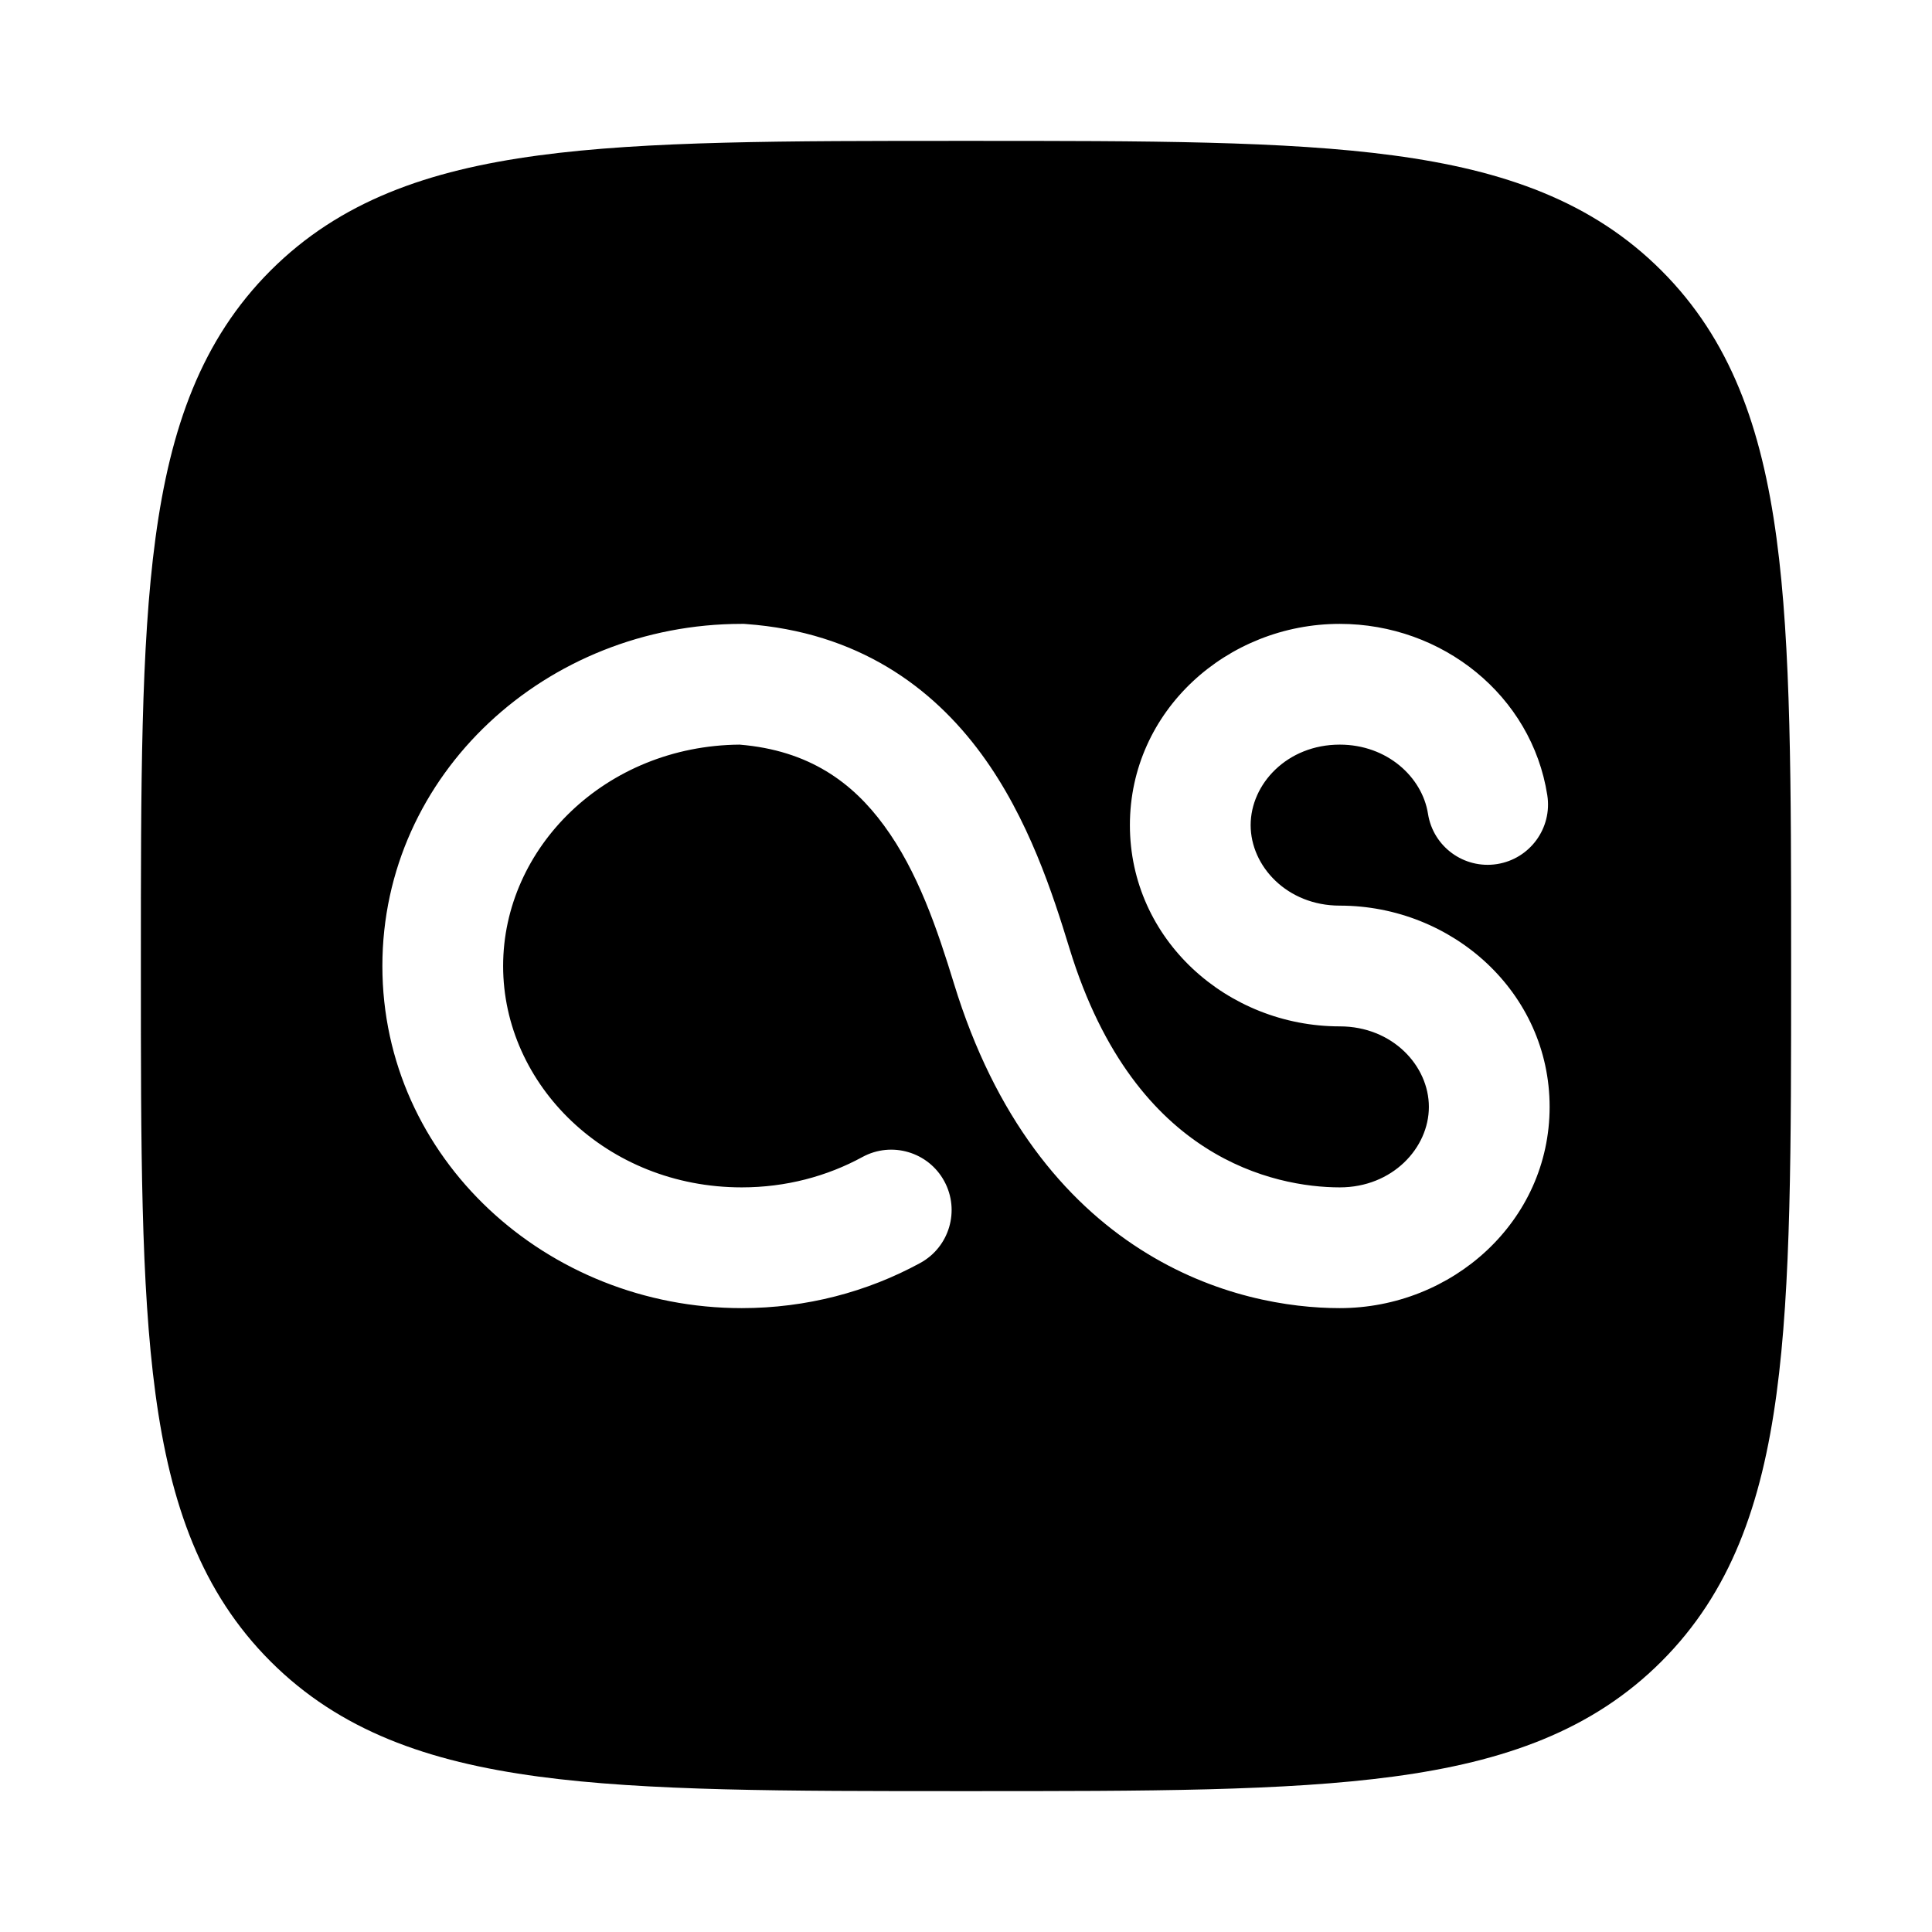 <svg width="24" height="24" viewBox="0 0 24 24" xmlns="http://www.w3.org/2000/svg">
    <path fill-rule="evenodd" clip-rule="evenodd" d="M12.057 1.75H12.057H11.943H11.943C9.752 1.75 8.031 1.75 6.688 1.931C5.311 2.116 4.219 2.503 3.361 3.361C2.503 4.219 2.116 5.311 1.931 6.688C1.75 8.031 1.75 9.752 1.75 11.943V12.057C1.75 14.248 1.75 15.969 1.931 17.312C2.116 18.689 2.503 19.781 3.361 20.639C4.219 21.497 5.311 21.884 6.688 22.069C8.031 22.25 9.752 22.25 11.943 22.25H11.943H12.057H12.057C14.248 22.25 15.969 22.25 17.312 22.069C18.689 21.884 19.781 21.497 20.639 20.639C21.497 19.781 21.884 18.689 22.069 17.312C22.25 15.969 22.25 14.248 22.25 12.057V12.057V11.943V11.943C22.25 9.752 22.25 8.031 22.069 6.688C21.884 5.311 21.497 4.219 20.639 3.361C19.781 2.503 18.689 2.116 17.312 1.931C15.969 1.75 14.248 1.75 12.057 1.75ZM6.25 12C6.25 10.531 7.521 9.264 9.187 9.25C10.05 9.321 10.59 9.72 10.981 10.254C11.402 10.826 11.644 11.546 11.851 12.22C12.362 13.889 13.226 14.918 14.164 15.518C15.088 16.11 16.025 16.25 16.643 16.25C18.04 16.25 19.25 15.172 19.25 13.75C19.25 12.328 18.04 11.25 16.643 11.25C15.989 11.25 15.536 10.761 15.536 10.25C15.536 9.739 15.989 9.25 16.643 9.25C17.234 9.25 17.668 9.656 17.739 10.109C17.803 10.518 18.186 10.798 18.596 10.734C19.005 10.67 19.285 10.287 19.221 9.878C19.028 8.641 17.918 7.75 16.643 7.75C15.246 7.75 14.036 8.828 14.036 10.25C14.036 11.672 15.246 12.75 16.643 12.75C17.297 12.75 17.75 13.239 17.75 13.75C17.75 14.261 17.297 14.75 16.643 14.75C16.235 14.75 15.598 14.656 14.973 14.255C14.362 13.864 13.702 13.143 13.285 11.78C13.081 11.115 12.779 10.167 12.191 9.366C11.578 8.531 10.653 7.853 9.269 7.752L9.242 7.75H9.214C6.791 7.75 4.75 9.611 4.75 12C4.75 14.389 6.791 16.25 9.214 16.25C10.018 16.25 10.775 16.047 11.43 15.69C11.794 15.492 11.928 15.037 11.73 14.673C11.532 14.309 11.076 14.175 10.713 14.373C10.275 14.612 9.764 14.75 9.214 14.75C7.535 14.75 6.25 13.477 6.25 12Z"/>
</svg>
